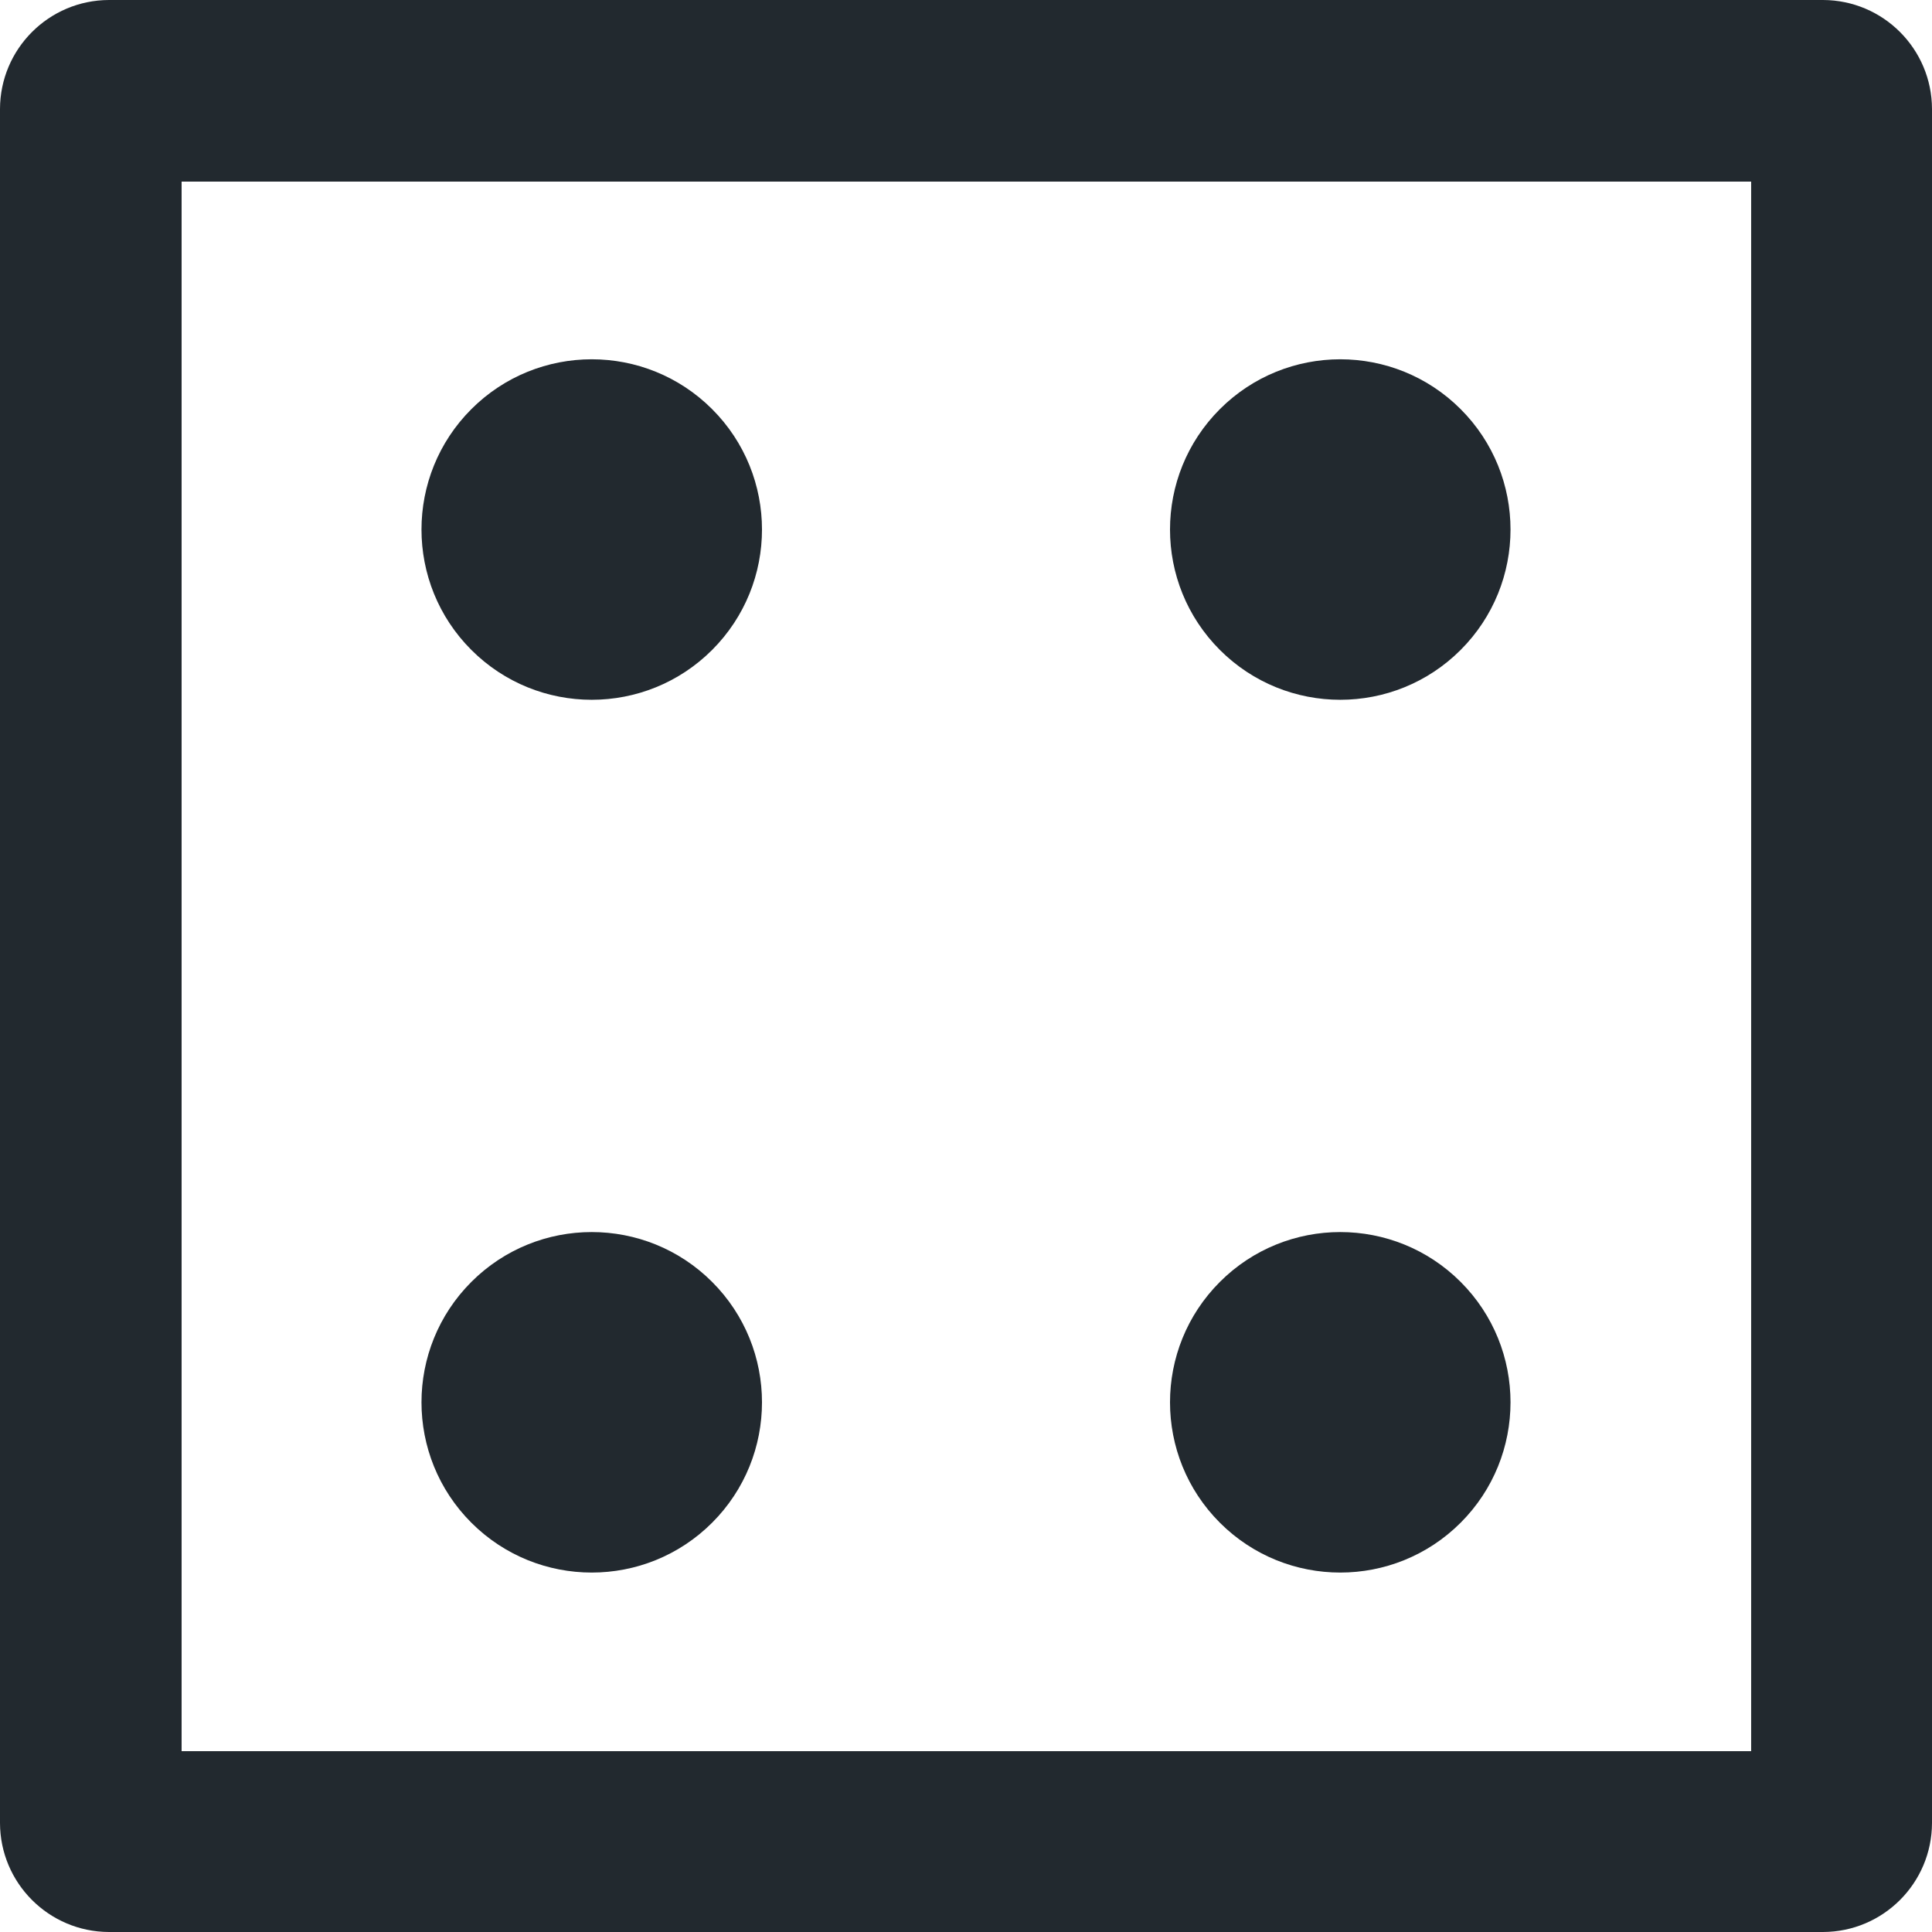<?xml version="1.0" encoding="UTF-8"?><svg width="6383" height="6383" version="1.1" viewBox="0 0 6383 6383" xmlns="http://www.w3.org/2000/svg" xmlns:xlink="http://www.w3.org/1999/xlink"><!--Generated by IJSVG (https://github.com/iconjar/IJSVG)--><g transform="scale(50)"><path fill="#22292F" d="M47.055,27.035c4.393,4.393 4.393,11.517 0,15.91c-4.393,4.393 -11.517,4.393 -15.91,0c-4.393,-4.393 -4.393,-11.517 0,-15.91c4.393,-4.393 11.517,-4.393 15.91,0"></path><path fill="#22292F" d="M47.055,84.705c4.393,4.393 4.393,11.517 0,15.91c-4.393,4.393 -11.517,4.393 -15.91,1.42109e-14c-4.393,-4.393 -4.393,-11.517 0,-15.91c4.393,-4.393 11.517,-4.393 15.91,-1.42109e-14"></path><path fill="#22292F" d="M96.515,27.035c4.393,4.393 4.393,11.517 0,15.91c-4.393,4.393 -11.517,4.393 -15.91,0c-4.393,-4.393 -4.393,-11.517 -1.42109e-14,-15.91c4.393,-4.393 11.517,-4.393 15.91,0"></path><path fill="#22292F" d="M96.515,84.705c4.393,4.393 4.393,11.517 0,15.91c-4.393,4.393 -11.517,4.393 -15.91,1.42109e-14c-4.393,-4.393 -4.393,-11.517 -1.42109e-14,-15.91c4.393,-4.393 11.517,-4.393 15.91,-1.42109e-14"></path><path fill="#22292F" d="M120.46,0h-113.26l-2.5083e-07,6.93873e-10c-3.972,0.011 -7.189,3.228 -7.2,7.2v113.26l-8.0436e-08,-2.90987e-05c0.011,3.972 3.228,7.189 7.2,7.2h113.26l-3.8036e-07,1.05217e-09c3.972,-0.011 7.189,-3.228 7.2,-7.2v-113.26l8.23004e-08,2.97736e-05c-0.011,-3.972 -3.228,-7.189 -7.2,-7.2Zm-4.75,115.71h-103.71v-103.71h103.71Z"></path></g></svg>